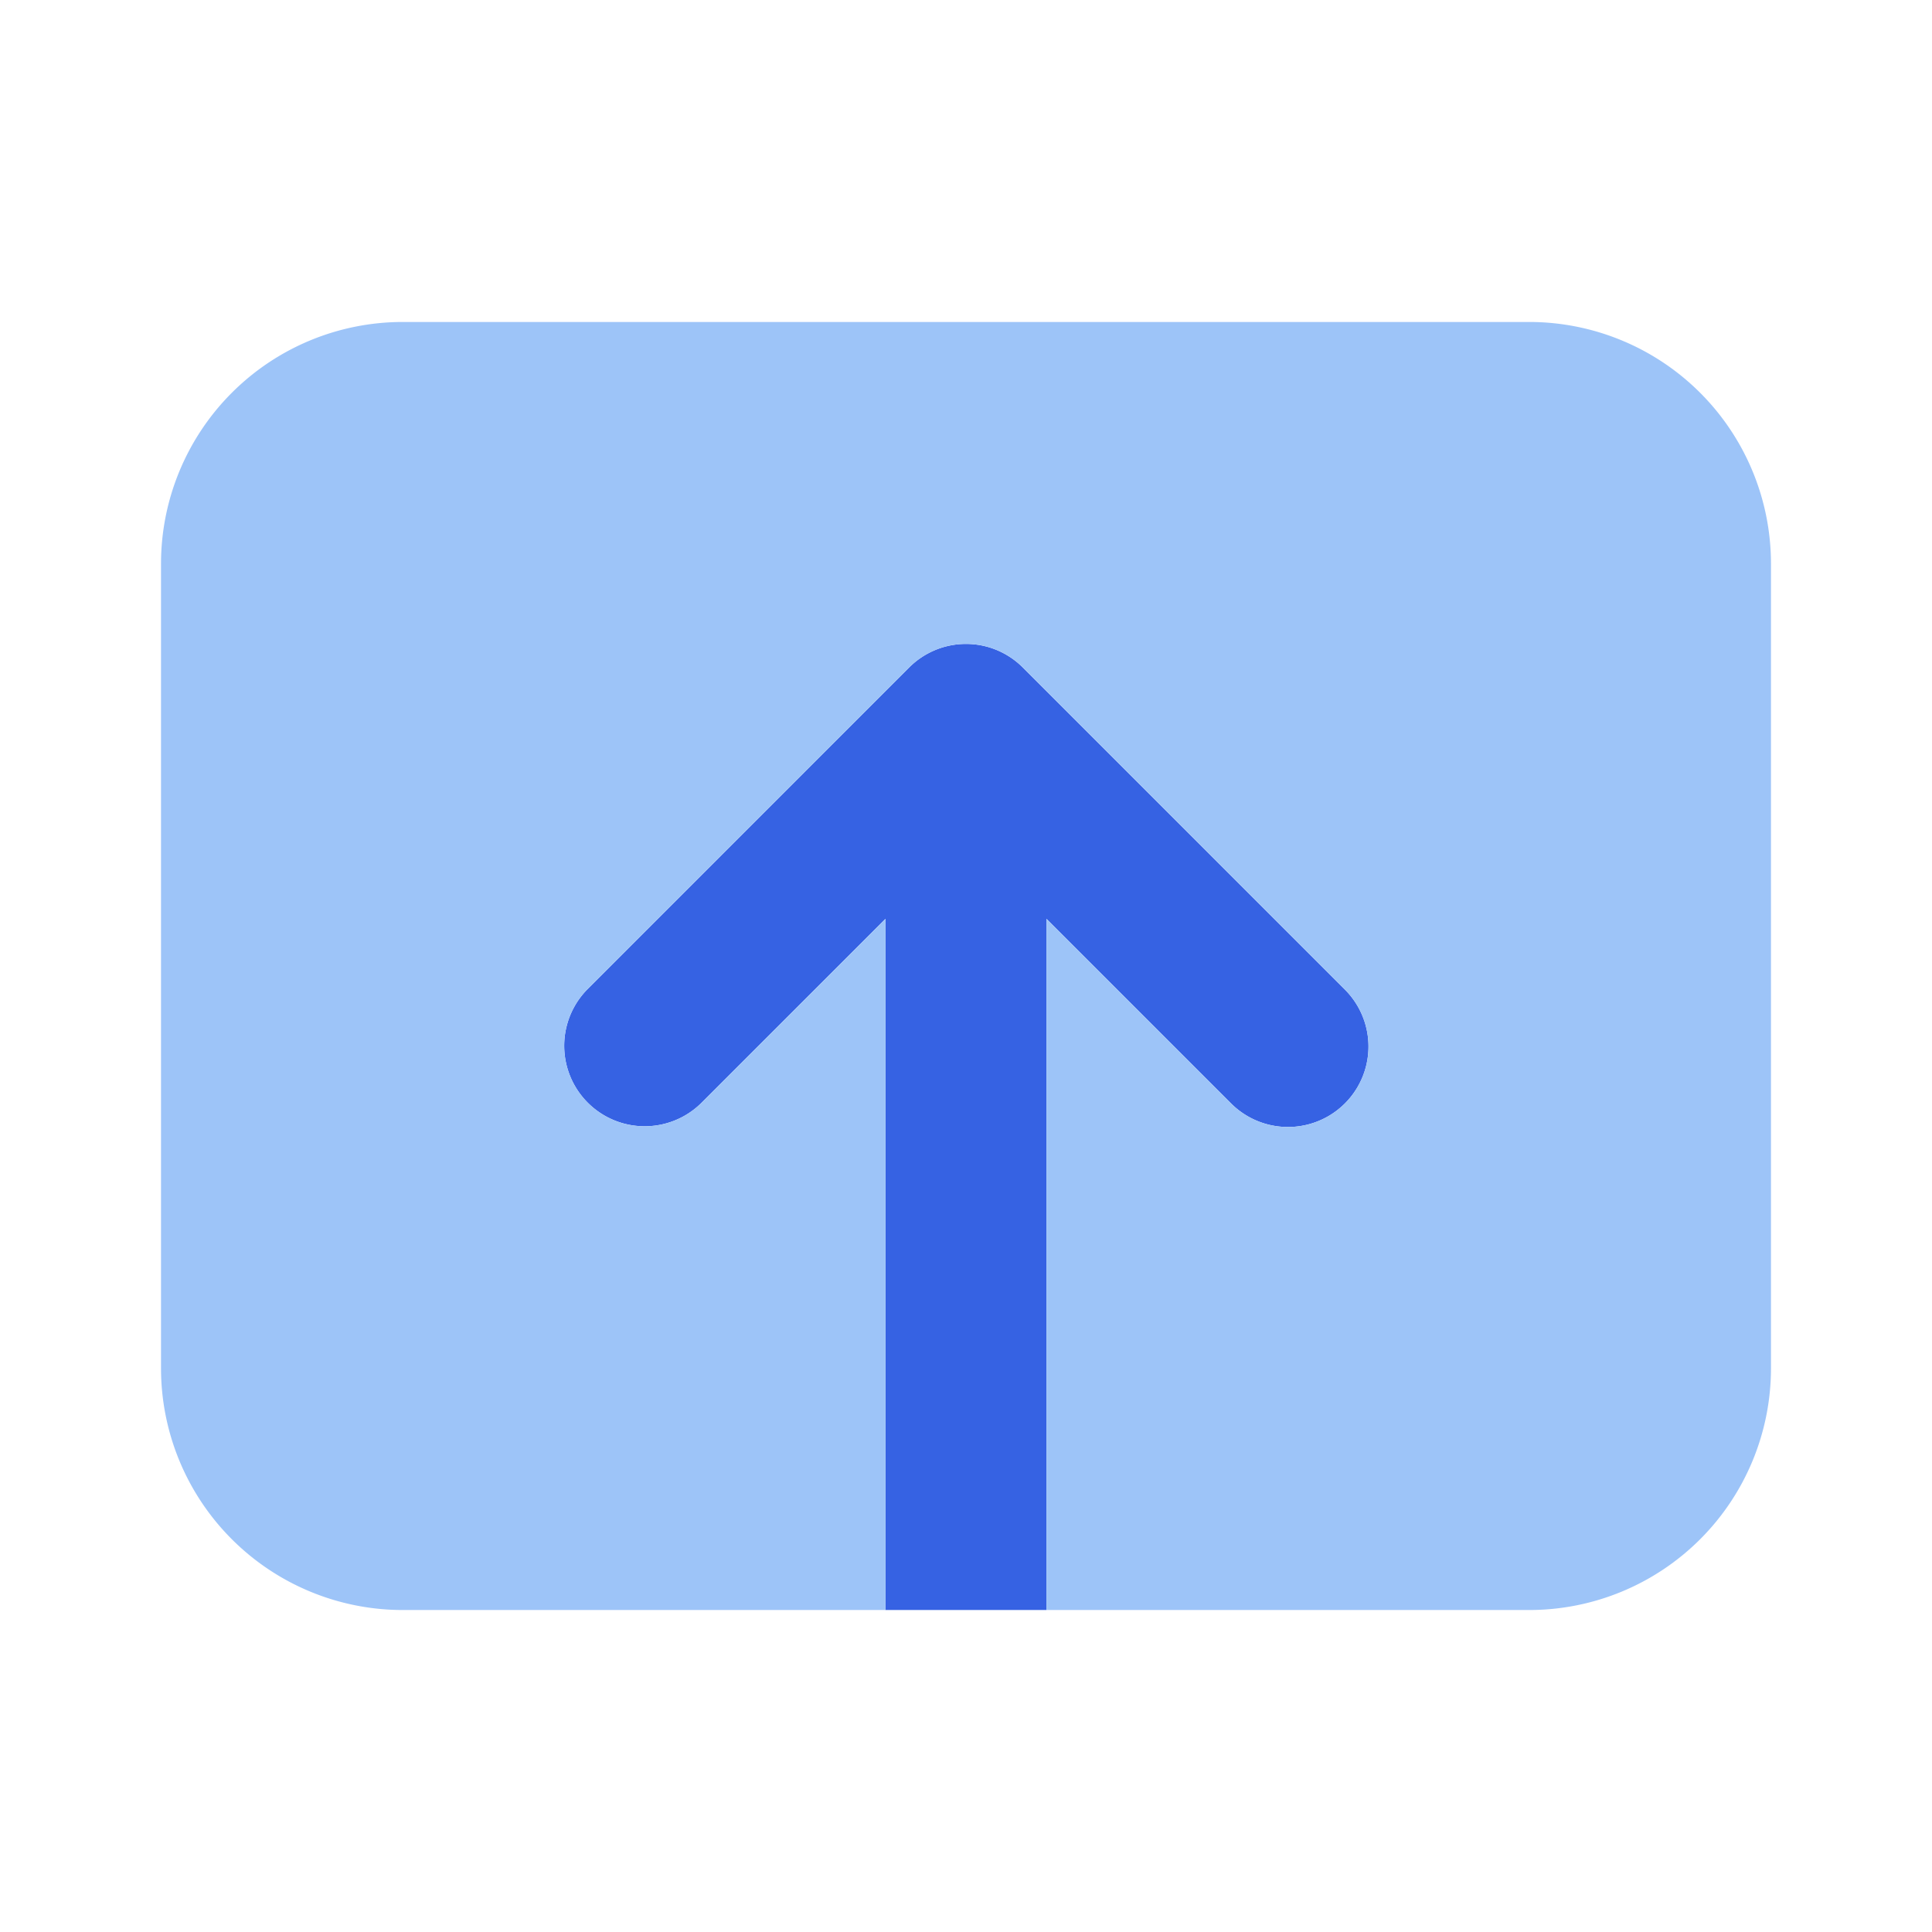 <svg width="32" height="32" viewBox="0 0 32 32" fill="none" xmlns="http://www.w3.org/2000/svg"><path d="m15.057 11.057-5.333 5.334a1.333 1.333 0 0 0 1.885 1.885l3.057-3.057v11.448h2.667V15.219l3.057 3.057a1.333 1.333 0 1 0 1.886-1.885l-5.334-5.334a1.33 1.33 0 0 0-1.885 0" fill="#3662E3"/><path d="M2.667 9.333v13.334a4.004 4.004 0 0 0 4 4h8V15.219l-3.058 3.057a1.333 1.333 0 0 1-1.885-1.885l5.333-5.334a1.33 1.33 0 0 1 1.886 0l5.333 5.334a1.333 1.333 0 0 1-1.886 1.885l-3.057-3.057v11.448h8a4.004 4.004 0 0 0 4-4V9.333a4.005 4.005 0 0 0-4-4H6.667a4.004 4.004 0 0 0-4 4" fill="#9DC4F8"/></svg>